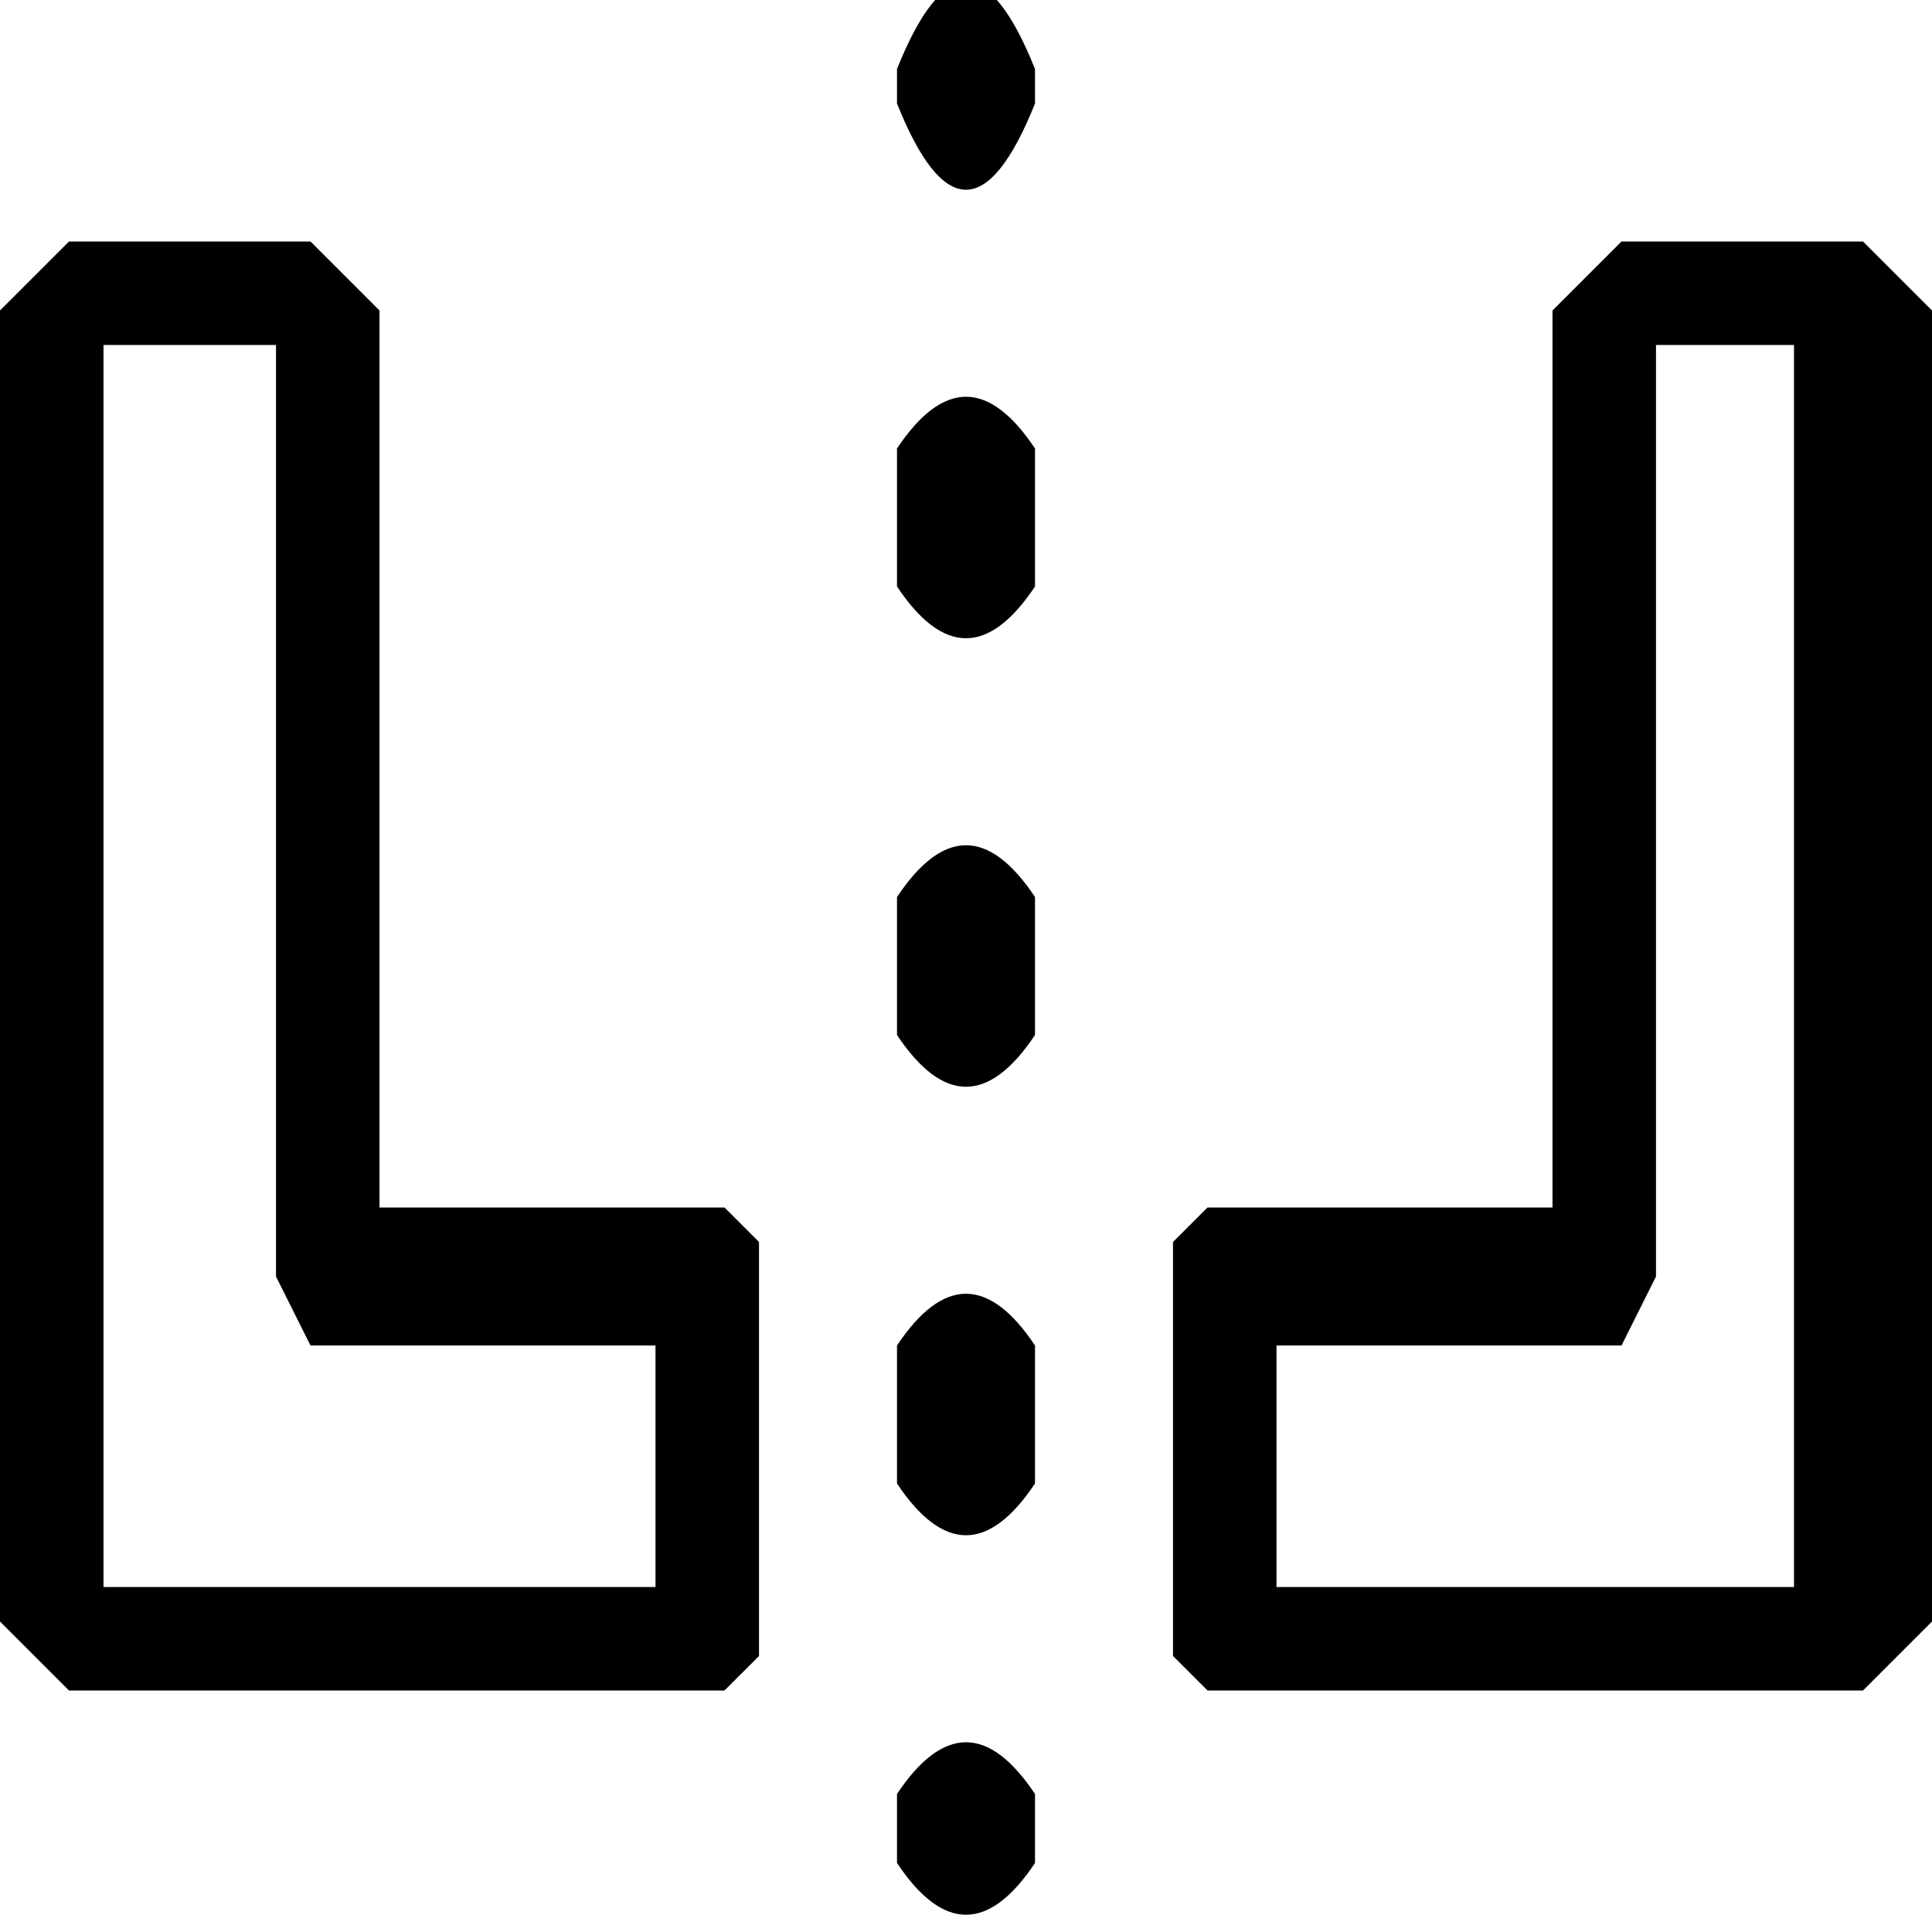 <?xml-stylesheet href="miror_vetrical_icon.css" type="text/css"?><svg xmlns="http://www.w3.org/2000/svg" xml:space="preserve" width="16" height="16" style="shape-rendering:geometricPrecision;text-rendering:geometricPrecision;image-rendering:optimizeQuality;fill-rule:evenodd;clip-rule:evenodd" viewBox="0 0 0.056 0.056"><path d="M.008.01H.003v.036h.016V.039h-.01L.008.037zm.014.026v.012L.021.049H.002L0 .047V.009L.002.007h.007l.002.002v.026h.01zM.026.054q.002.003.004 0V.052Q.028.049.026.052zm0-.011q.002.003.004 0V.039Q.028.036.026.039zm0-.013q.002.003.004 0V.026Q.028.023.026.026zm0-.013q.002.003.004 0V.013Q.028.01.026.013zm0-.014q.002.005.004 0V.002q-.002-.005-.004 0zM.047.007h.007l.002.002v.038L.054.049H.035L.034.048V.036L.035.035h.01V.009zM.052.01H.048v.027L.047.039h-.01v.007h.015z" class="fil0"/></svg>